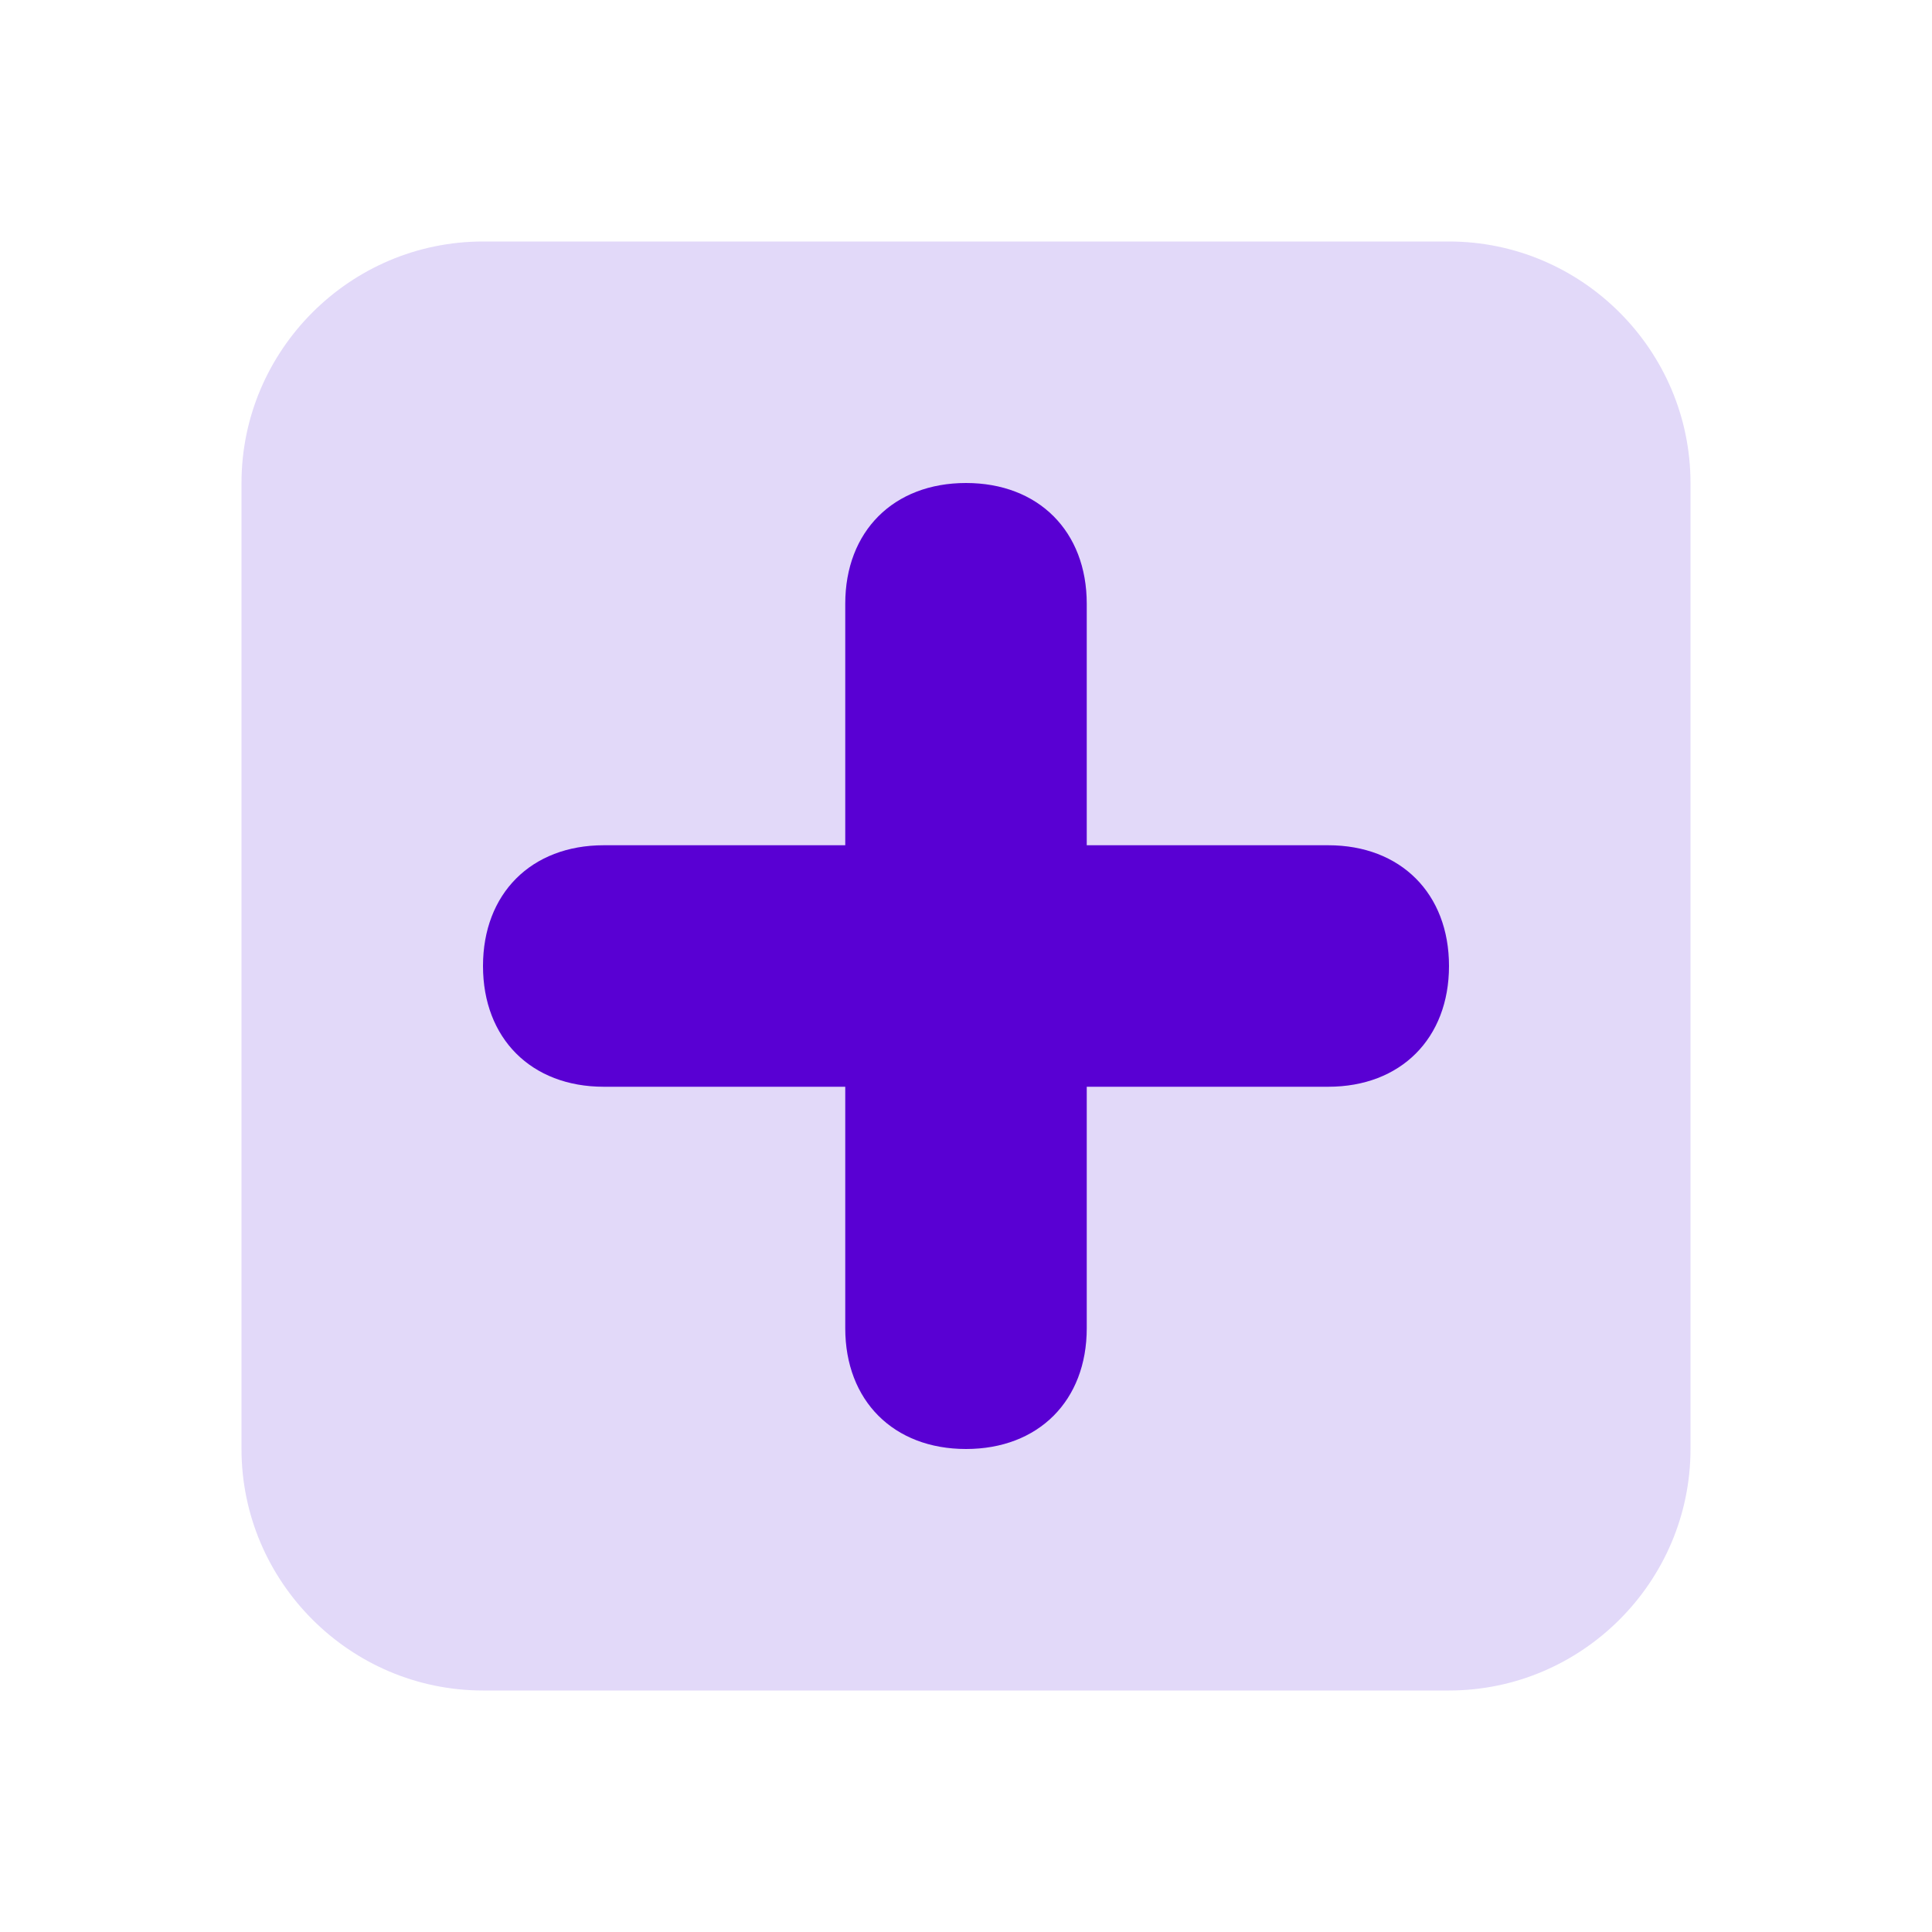 <?xml version="1.0" encoding="utf-8"?>
<!-- Generator: Adobe Illustrator 24.2.1, SVG Export Plug-In . SVG Version: 6.00 Build 0)  -->
<svg version="1.1" id="Layer_1" xmlns="http://www.w3.org/2000/svg" xmlns:xlink="http://www.w3.org/1999/xlink" x="0px" y="0px"
	 viewBox="0 0 16 16" style="enable-background:new 0 0 16 16;" xml:space="preserve">
<style type="text/css">
	.st0{fill:#E2D9F9;}
	.st1{fill:#5900D3;}
</style>
<path id="Rectangle_147830" class="st0" d="M4,2h8c1.1,0,2,0.9,2,2v8c0,1.1-0.9,2-2,2H4c-1.1,0-2-0.9-2-2V4C2,2.9,2.9,2,4,2z"/>
<path id="Union_3" class="st1" d="M7,11V9H5C4.4,9,4,8.6,4,8s0.4-1,1-1h2V5c0-0.6,0.4-1,1-1s1,0.4,1,1v2h2c0.6,0,1,0.4,1,1
	s-0.4,1-1,1H9v2c0,0.6-0.4,1-1,1S7,11.6,7,11z"/>
</svg>
